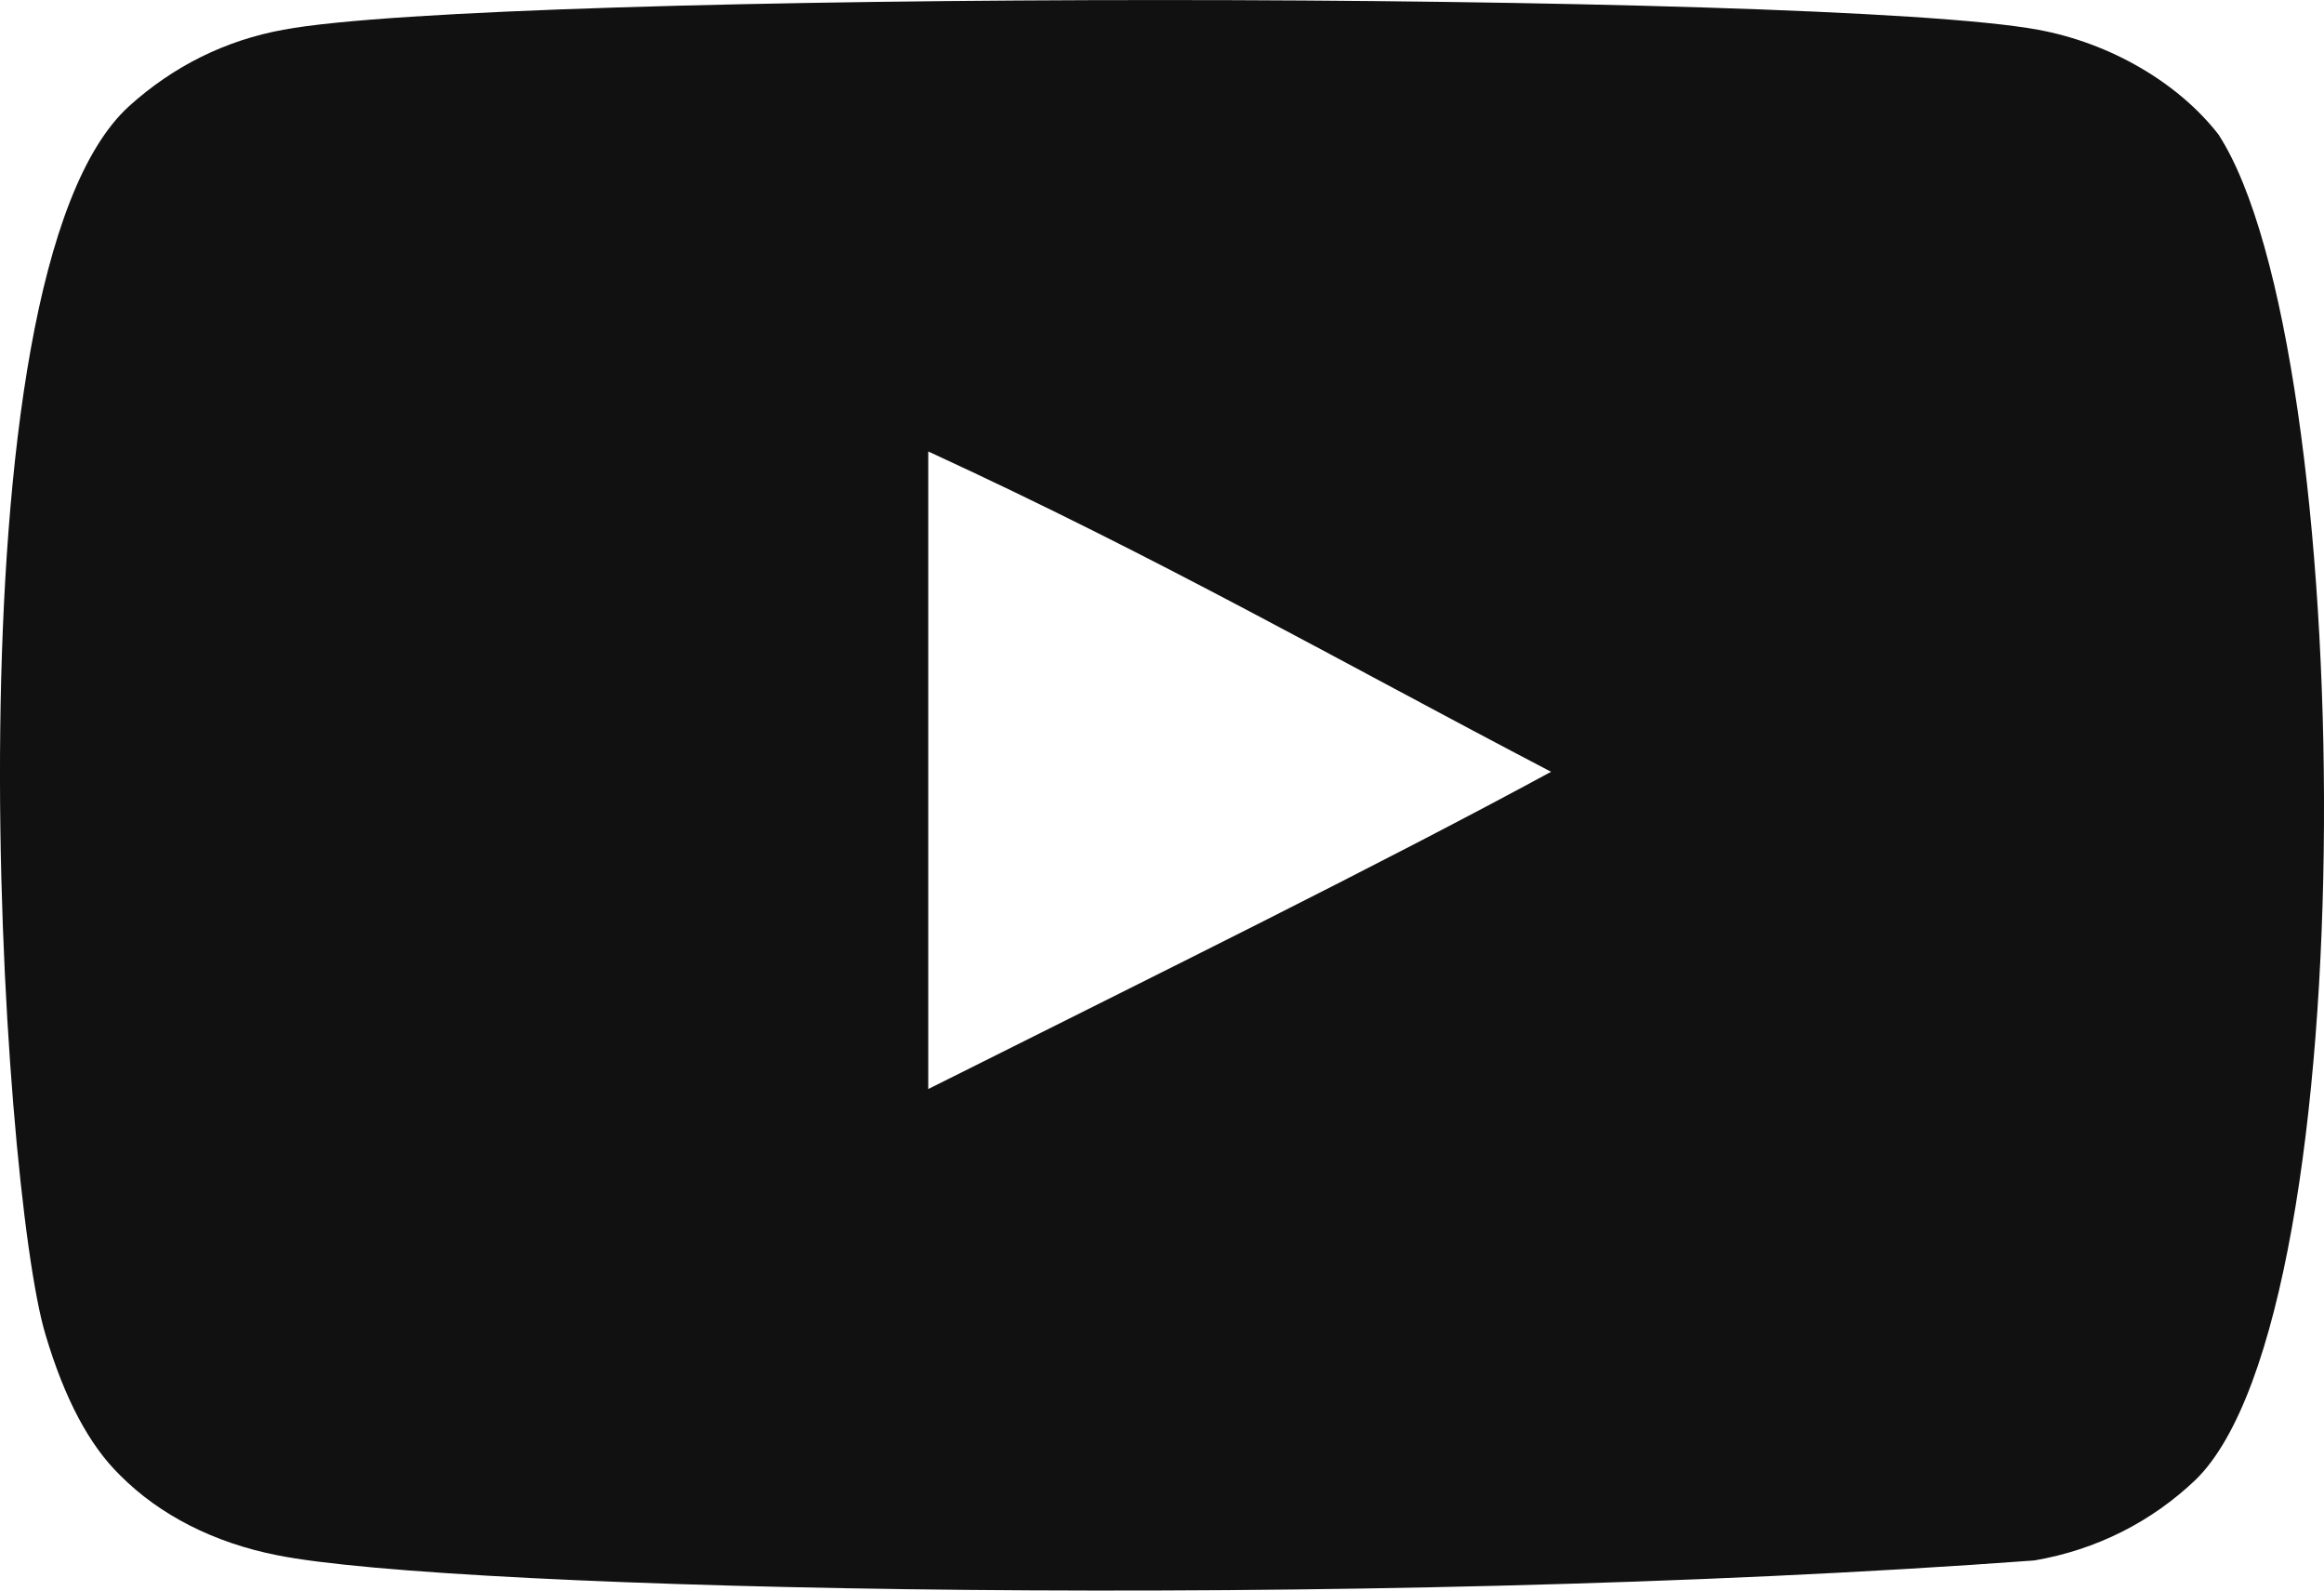<svg width="19" height="13" viewBox="0 0 19 13" fill="none" xmlns="http://www.w3.org/2000/svg">
<path fill-rule="evenodd" clip-rule="evenodd" d="M7.589 8.901V3.69C9.482 4.561 10.947 5.402 12.681 6.308C11.251 7.083 9.482 7.953 7.589 8.901ZM18.137 1.099C17.81 0.678 17.254 0.351 16.661 0.243C14.92 -0.08 4.057 -0.081 2.317 0.243C1.842 0.33 1.419 0.54 1.056 0.867C-0.475 2.256 0.004 9.705 0.373 10.912C0.529 11.434 0.729 11.811 0.982 12.058C1.307 12.385 1.753 12.61 2.265 12.711C3.699 13.001 11.085 13.163 16.631 12.754C17.142 12.667 17.594 12.435 17.951 12.094C19.367 10.711 19.27 2.843 18.137 1.099Z" fill="#111111"/>
</svg>
